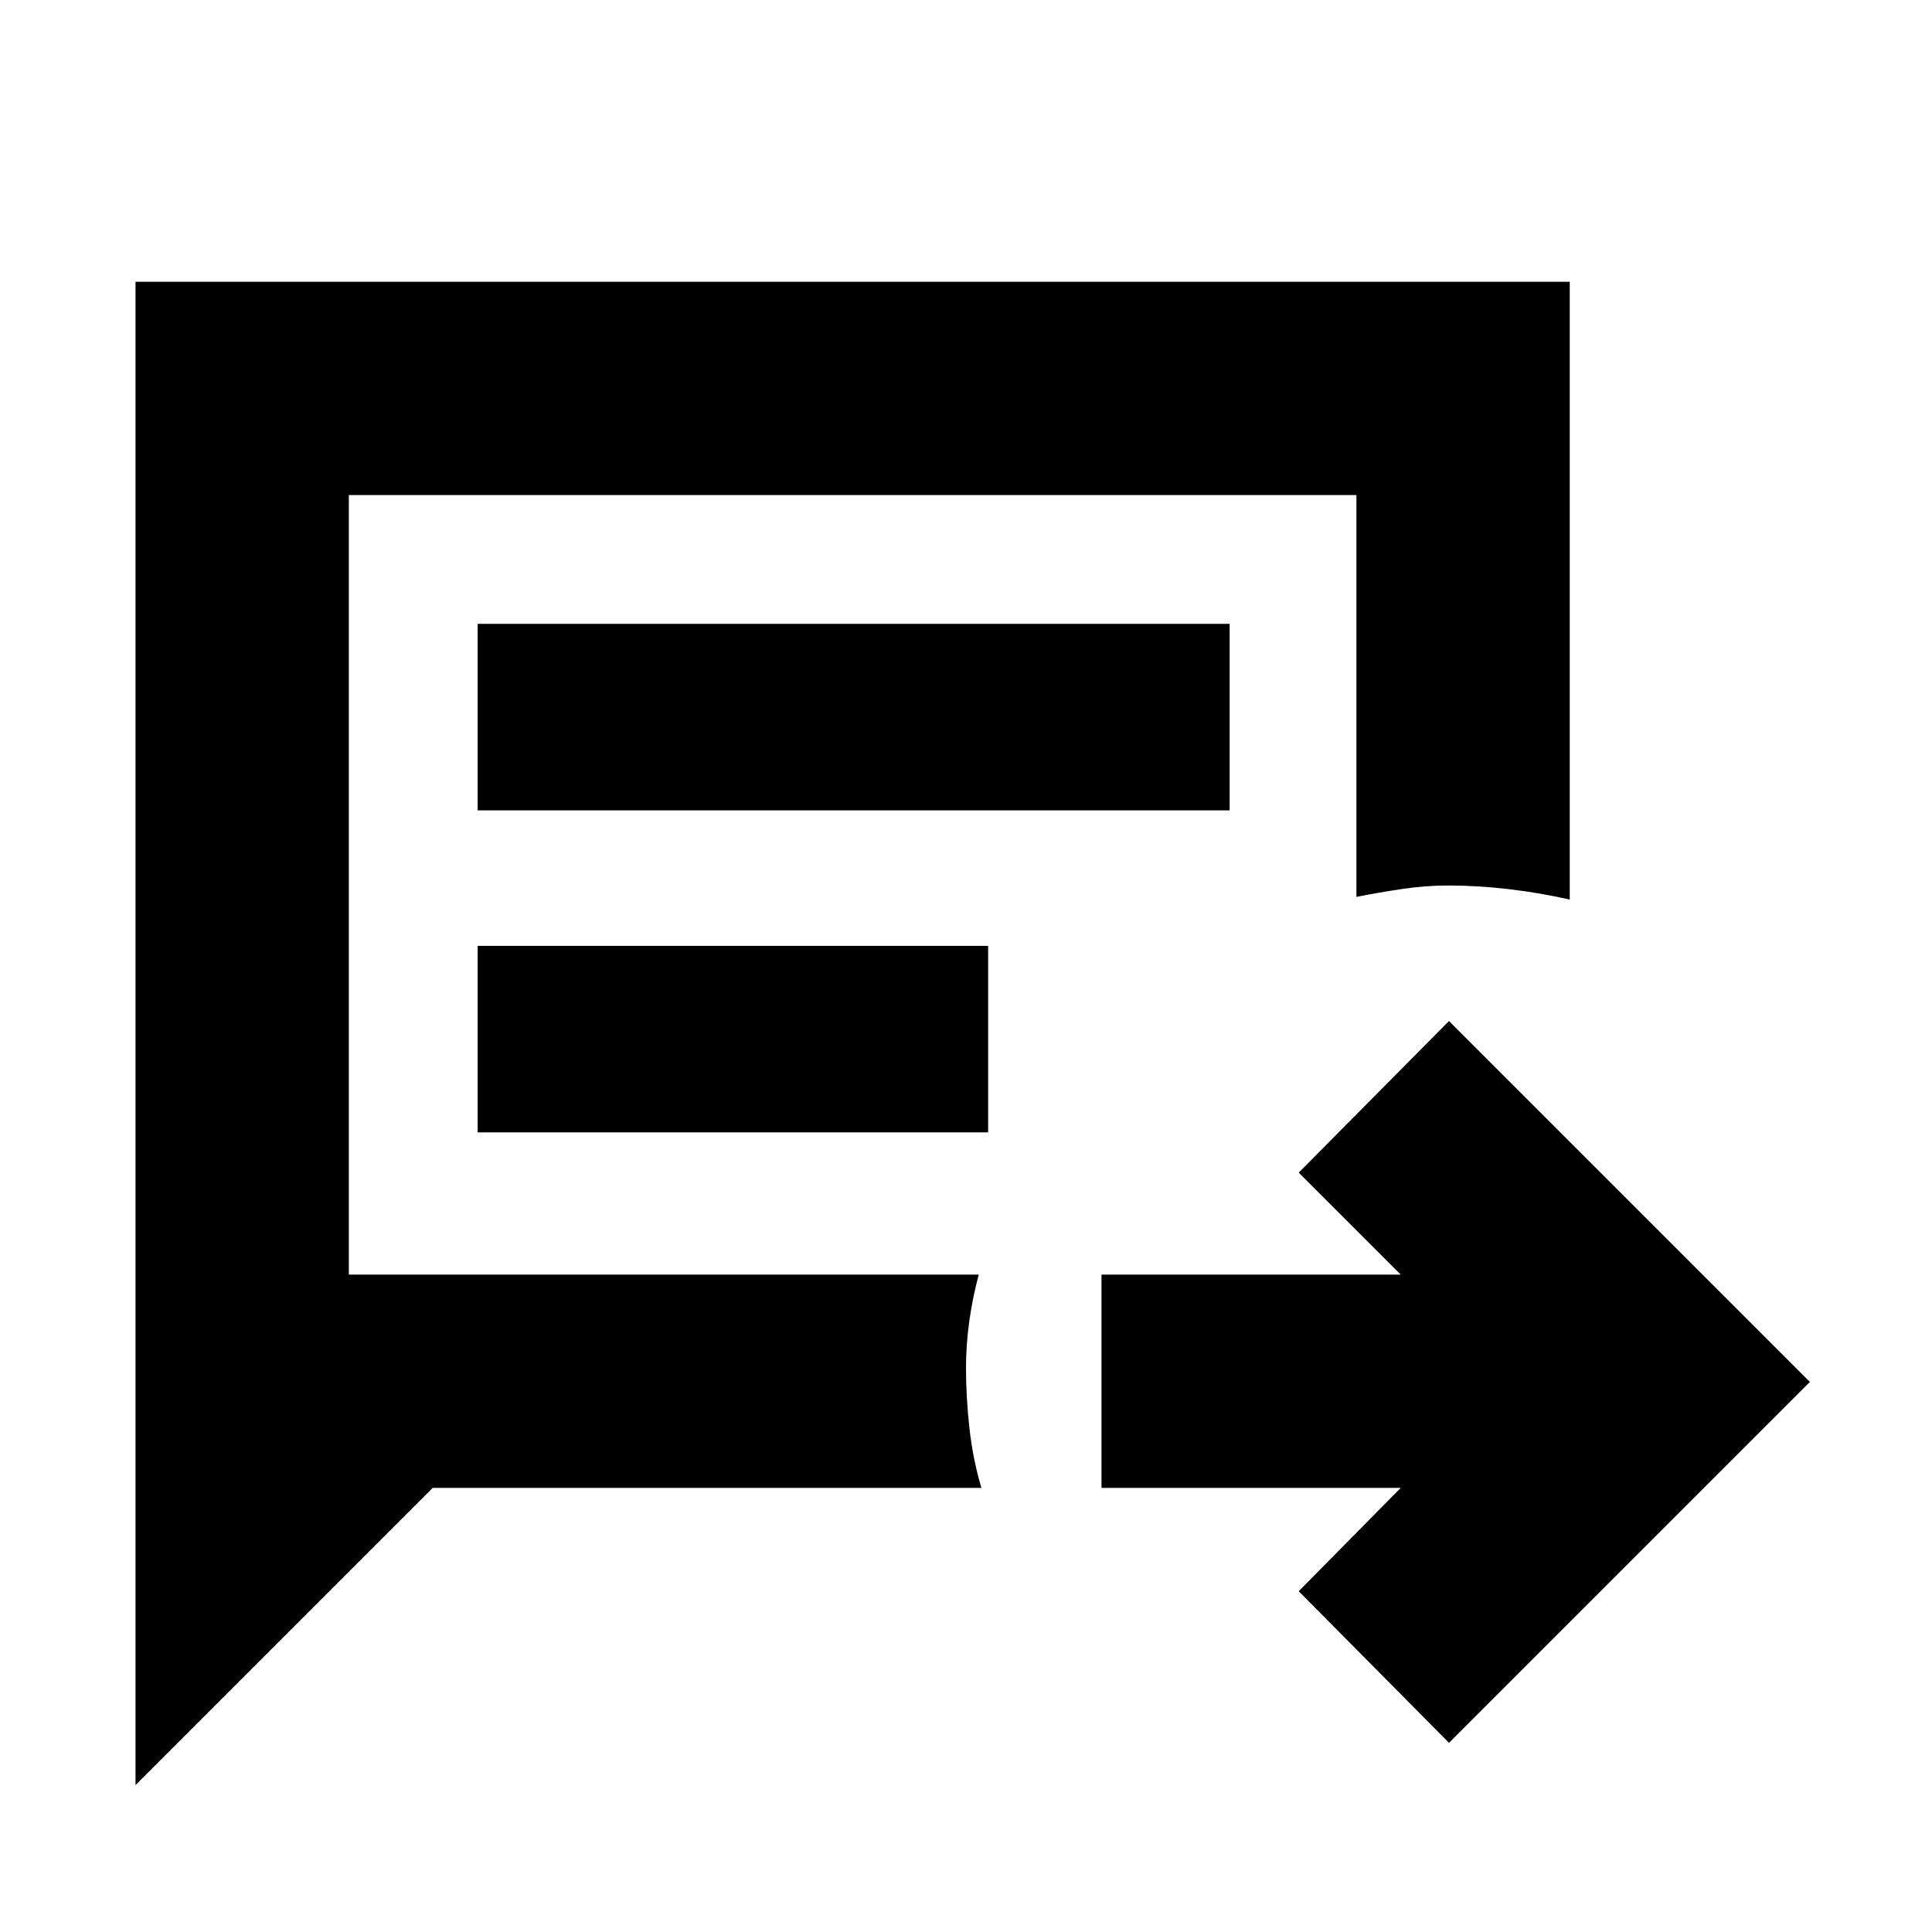 <svg xmlns="http://www.w3.org/2000/svg" height="40" viewBox="0 96 960 960" width="40"><path d="m720 962-74.666-75.333 50.667-51.334H547.334V729.334h148.667l-50.667-50.667L720 603.334l179.333 179.333L720 962ZM67.334 982.999V236H780v307q-14.556-3.333-30.111-5.167Q734.333 536 719.7 536q-11.3 0-22.933 1.722t-22.766 3.945V341.999H173.333v387.335h313q-3.111 11.666-4.722 23.333-1.611 11.666-1.611 23 0 14.666 1.722 30.111 1.722 15.444 5.945 29.555H215L67.334 982.999Zm170-484.333H611V406H237.334v92.666Zm0 160H491V566H237.334v92.666Zm-64.001 70.668V341.999v387.335Z"/></svg>